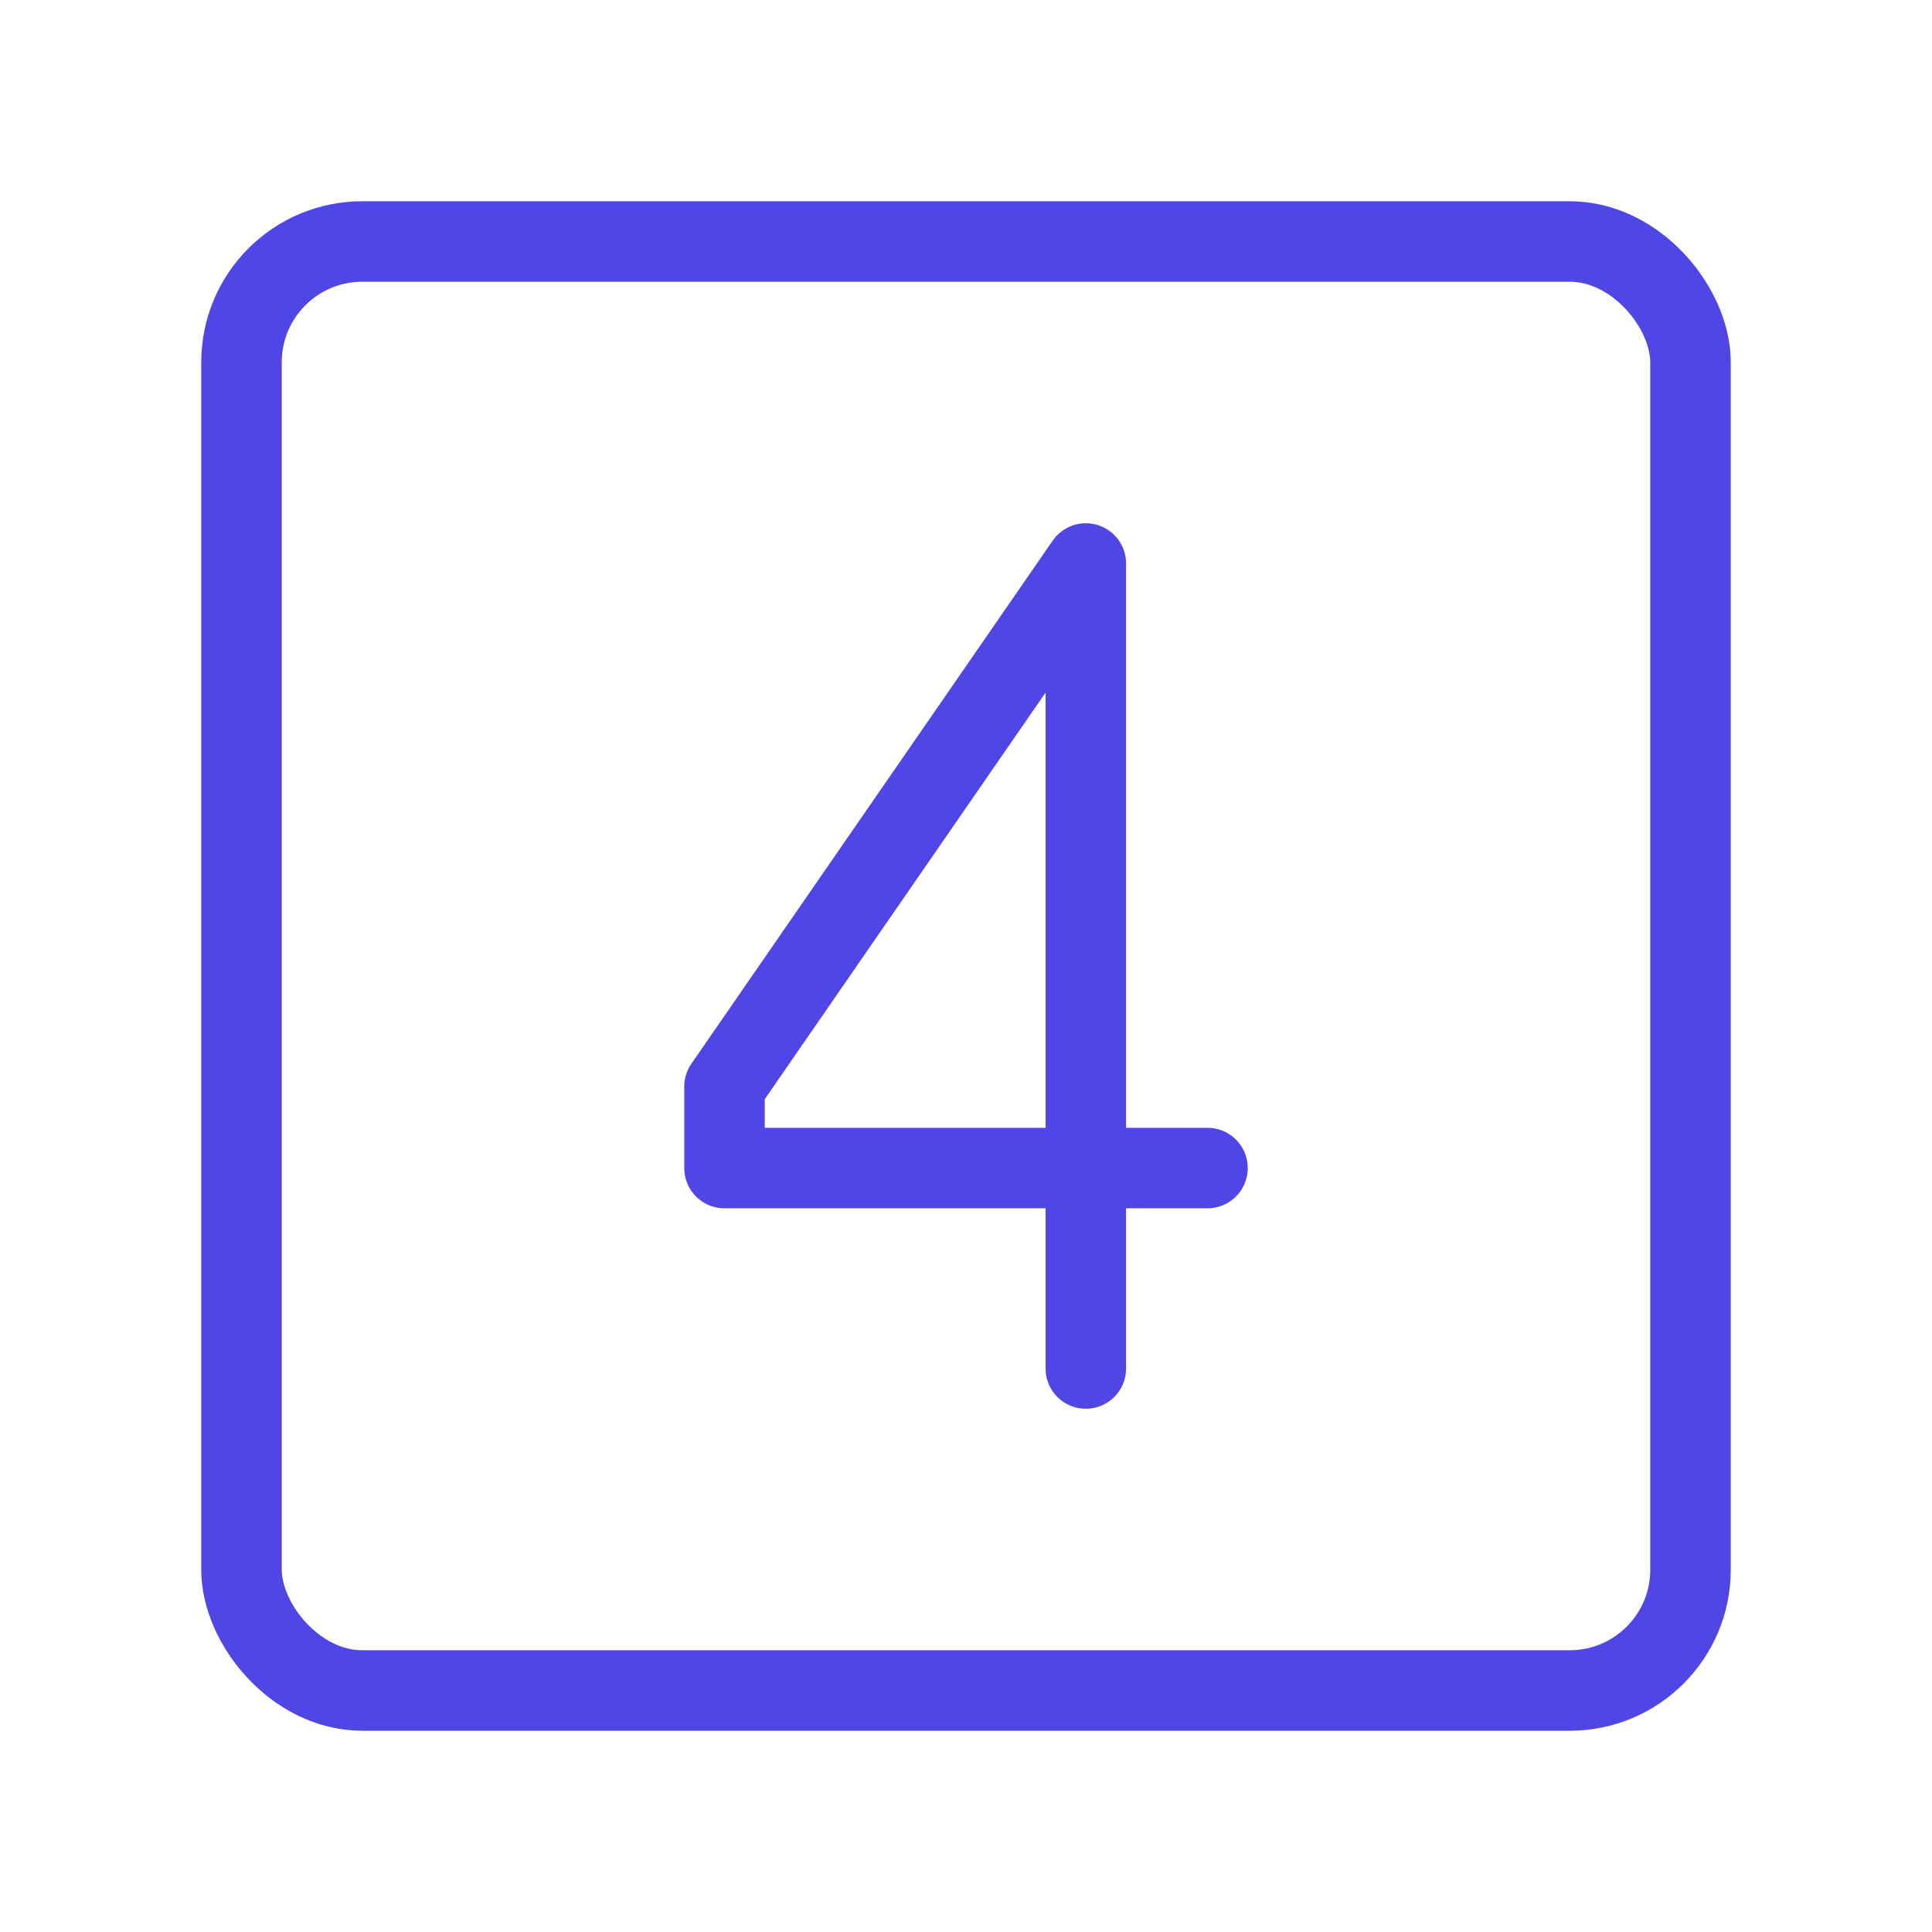 <?xml version="1.0" encoding="UTF-8"?>
<svg width="38" height="38" viewBox="0 0 48 48" fill="none" xmlns="http://www.w3.org/2000/svg">
  <rect x="6" y="6" width="36" height="36" rx="3" fill="none" stroke="#4f46e5" stroke-width="2" stroke-linecap="round"
        stroke-linejoin="round"/>
  <path d="M26.977 34V14L18 26.997V29.02H30" stroke="#4f46e5" stroke-width="2" stroke-linecap="round"
        stroke-linejoin="round"/>
</svg>
